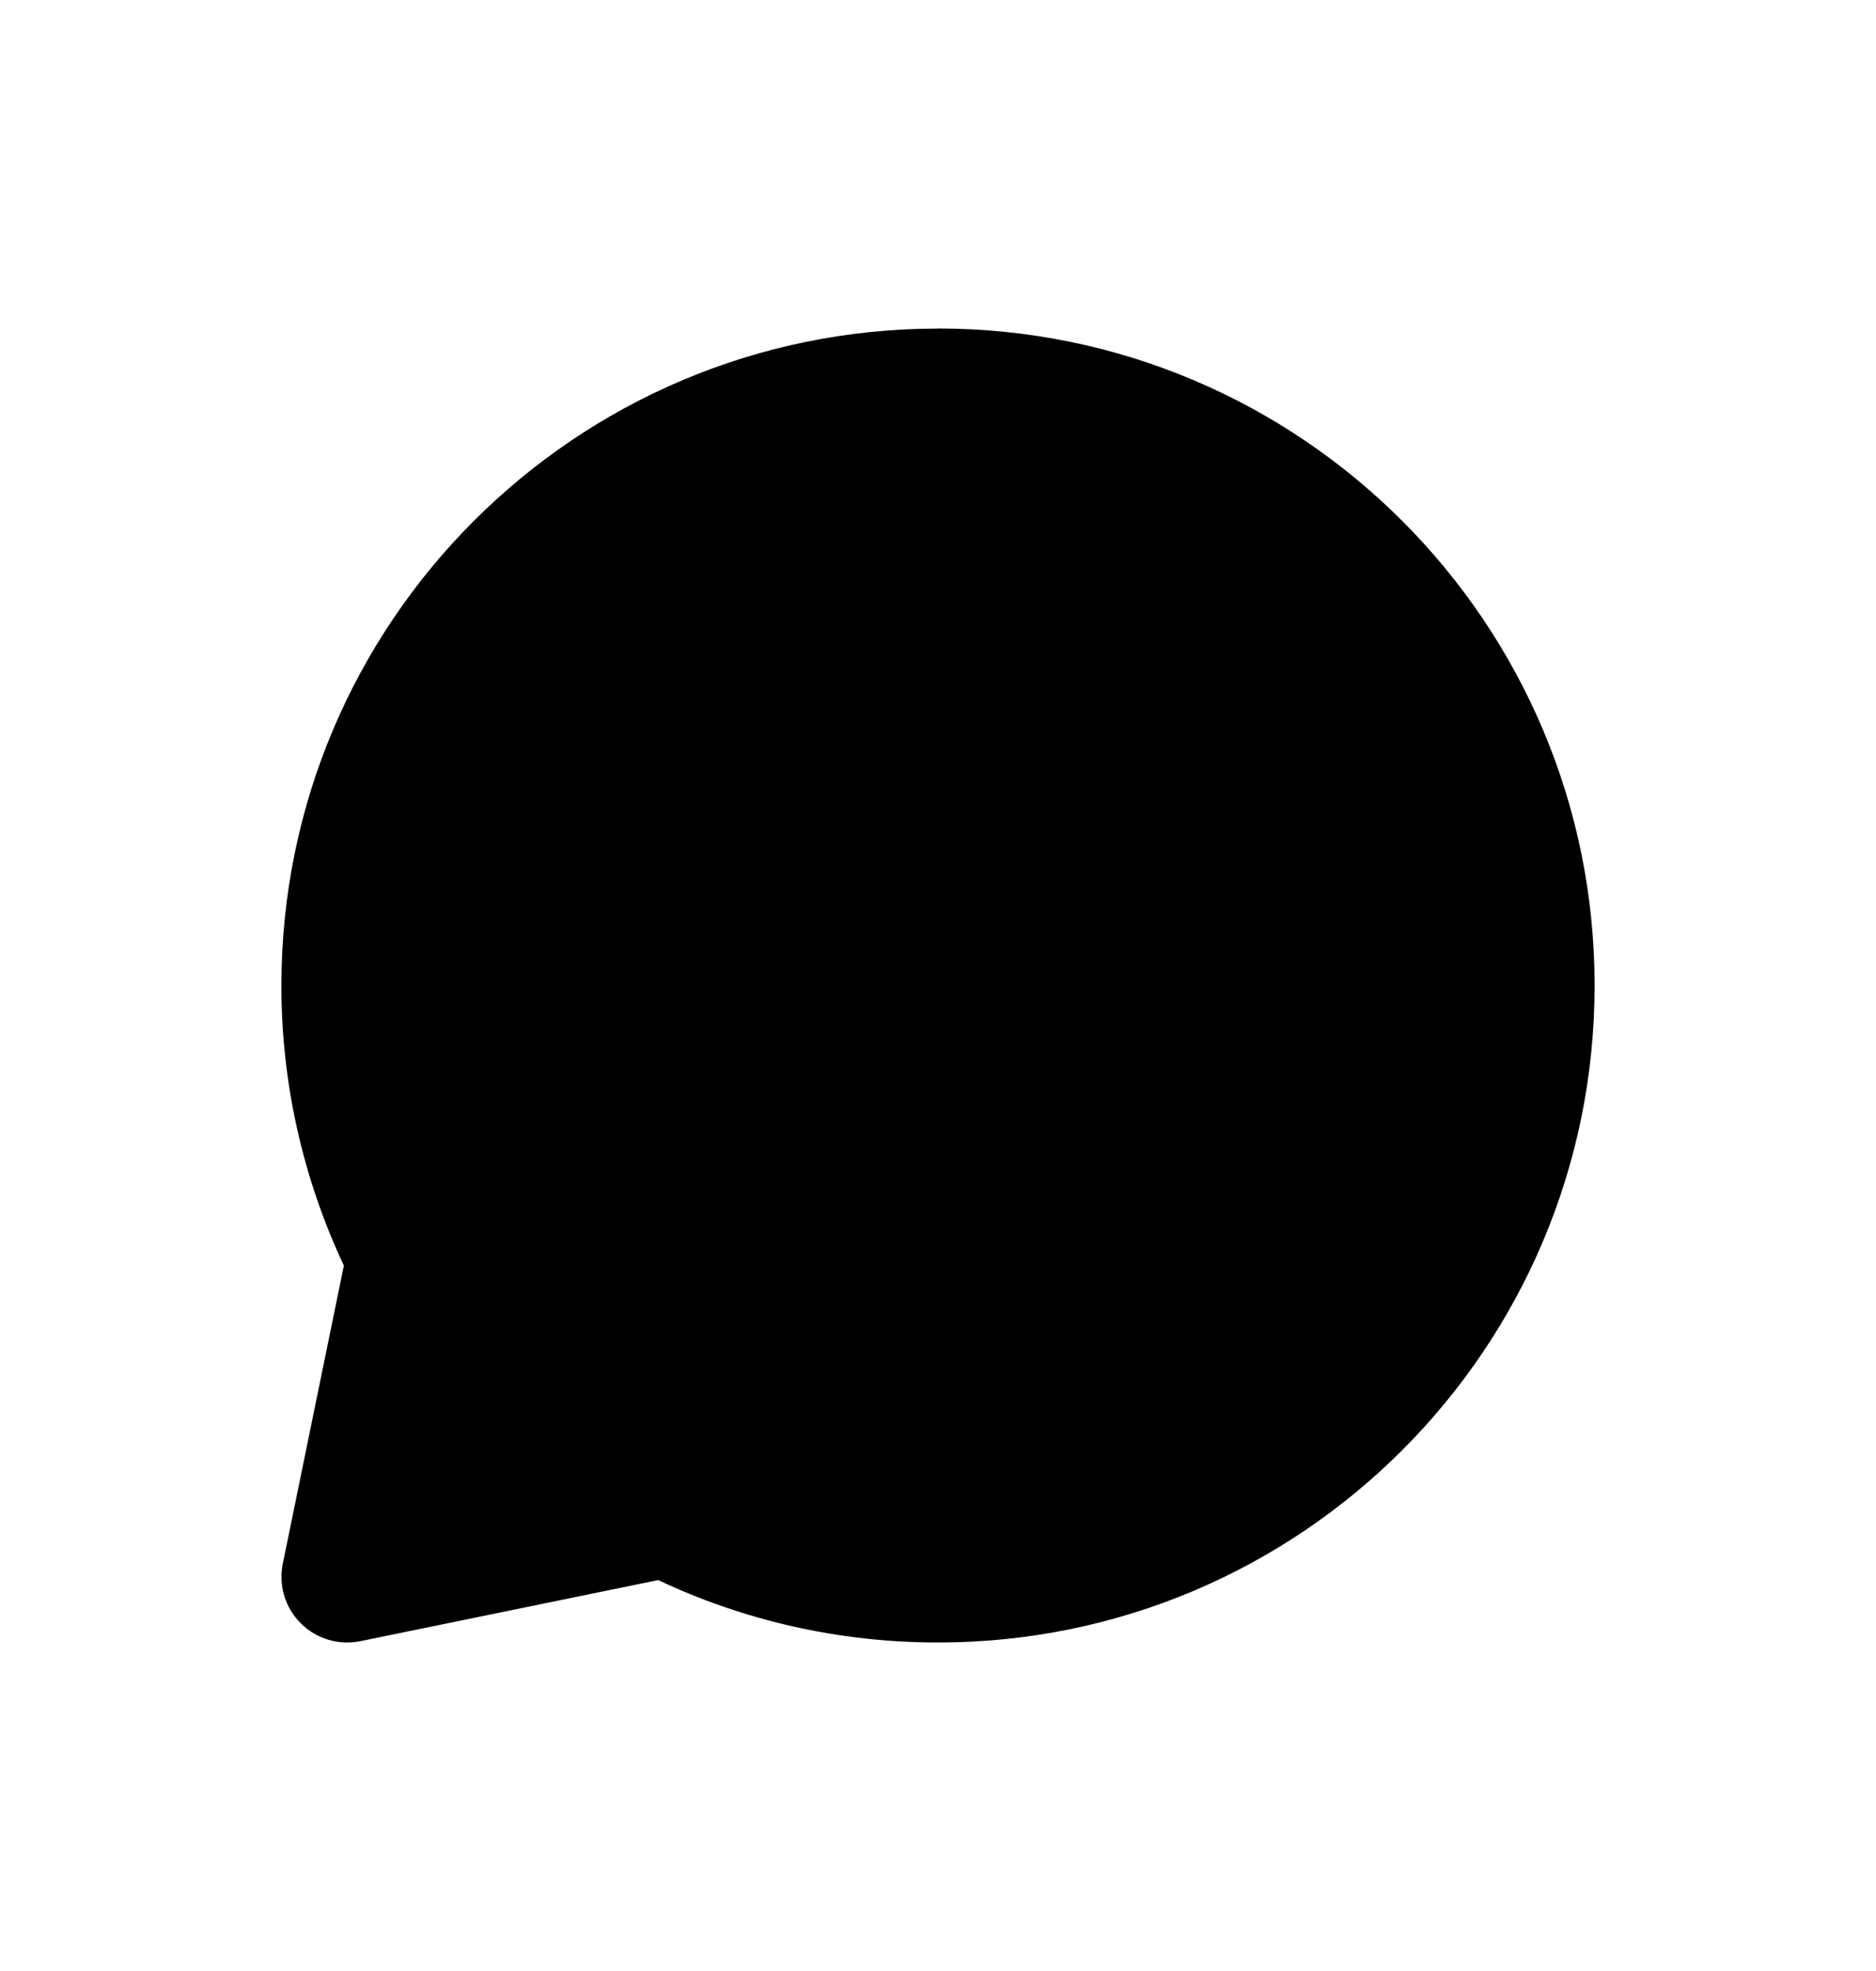 <svg width="20" height="21" viewBox="0 0 20 21" fill="none" xmlns="http://www.w3.org/2000/svg">
<g id="iconamoon:comment-fill">
<path id="Vector" fill-rule="evenodd" clip-rule="evenodd" d="M10 3.501C6.134 3.501 3 6.635 3 10.501C2.999 11.532 3.227 12.551 3.666 13.484L3.015 16.66C2.992 16.773 2.997 16.891 3.03 17.001C3.063 17.112 3.124 17.213 3.206 17.295C3.287 17.377 3.388 17.437 3.499 17.47C3.61 17.504 3.727 17.509 3.841 17.486L7.017 16.835C7.922 17.262 8.935 17.5 10 17.5C13.866 17.5 17 14.367 17 10.5C17 6.635 13.866 3.5 10 3.5" fill="fill-current"/>
</g>
</svg>
